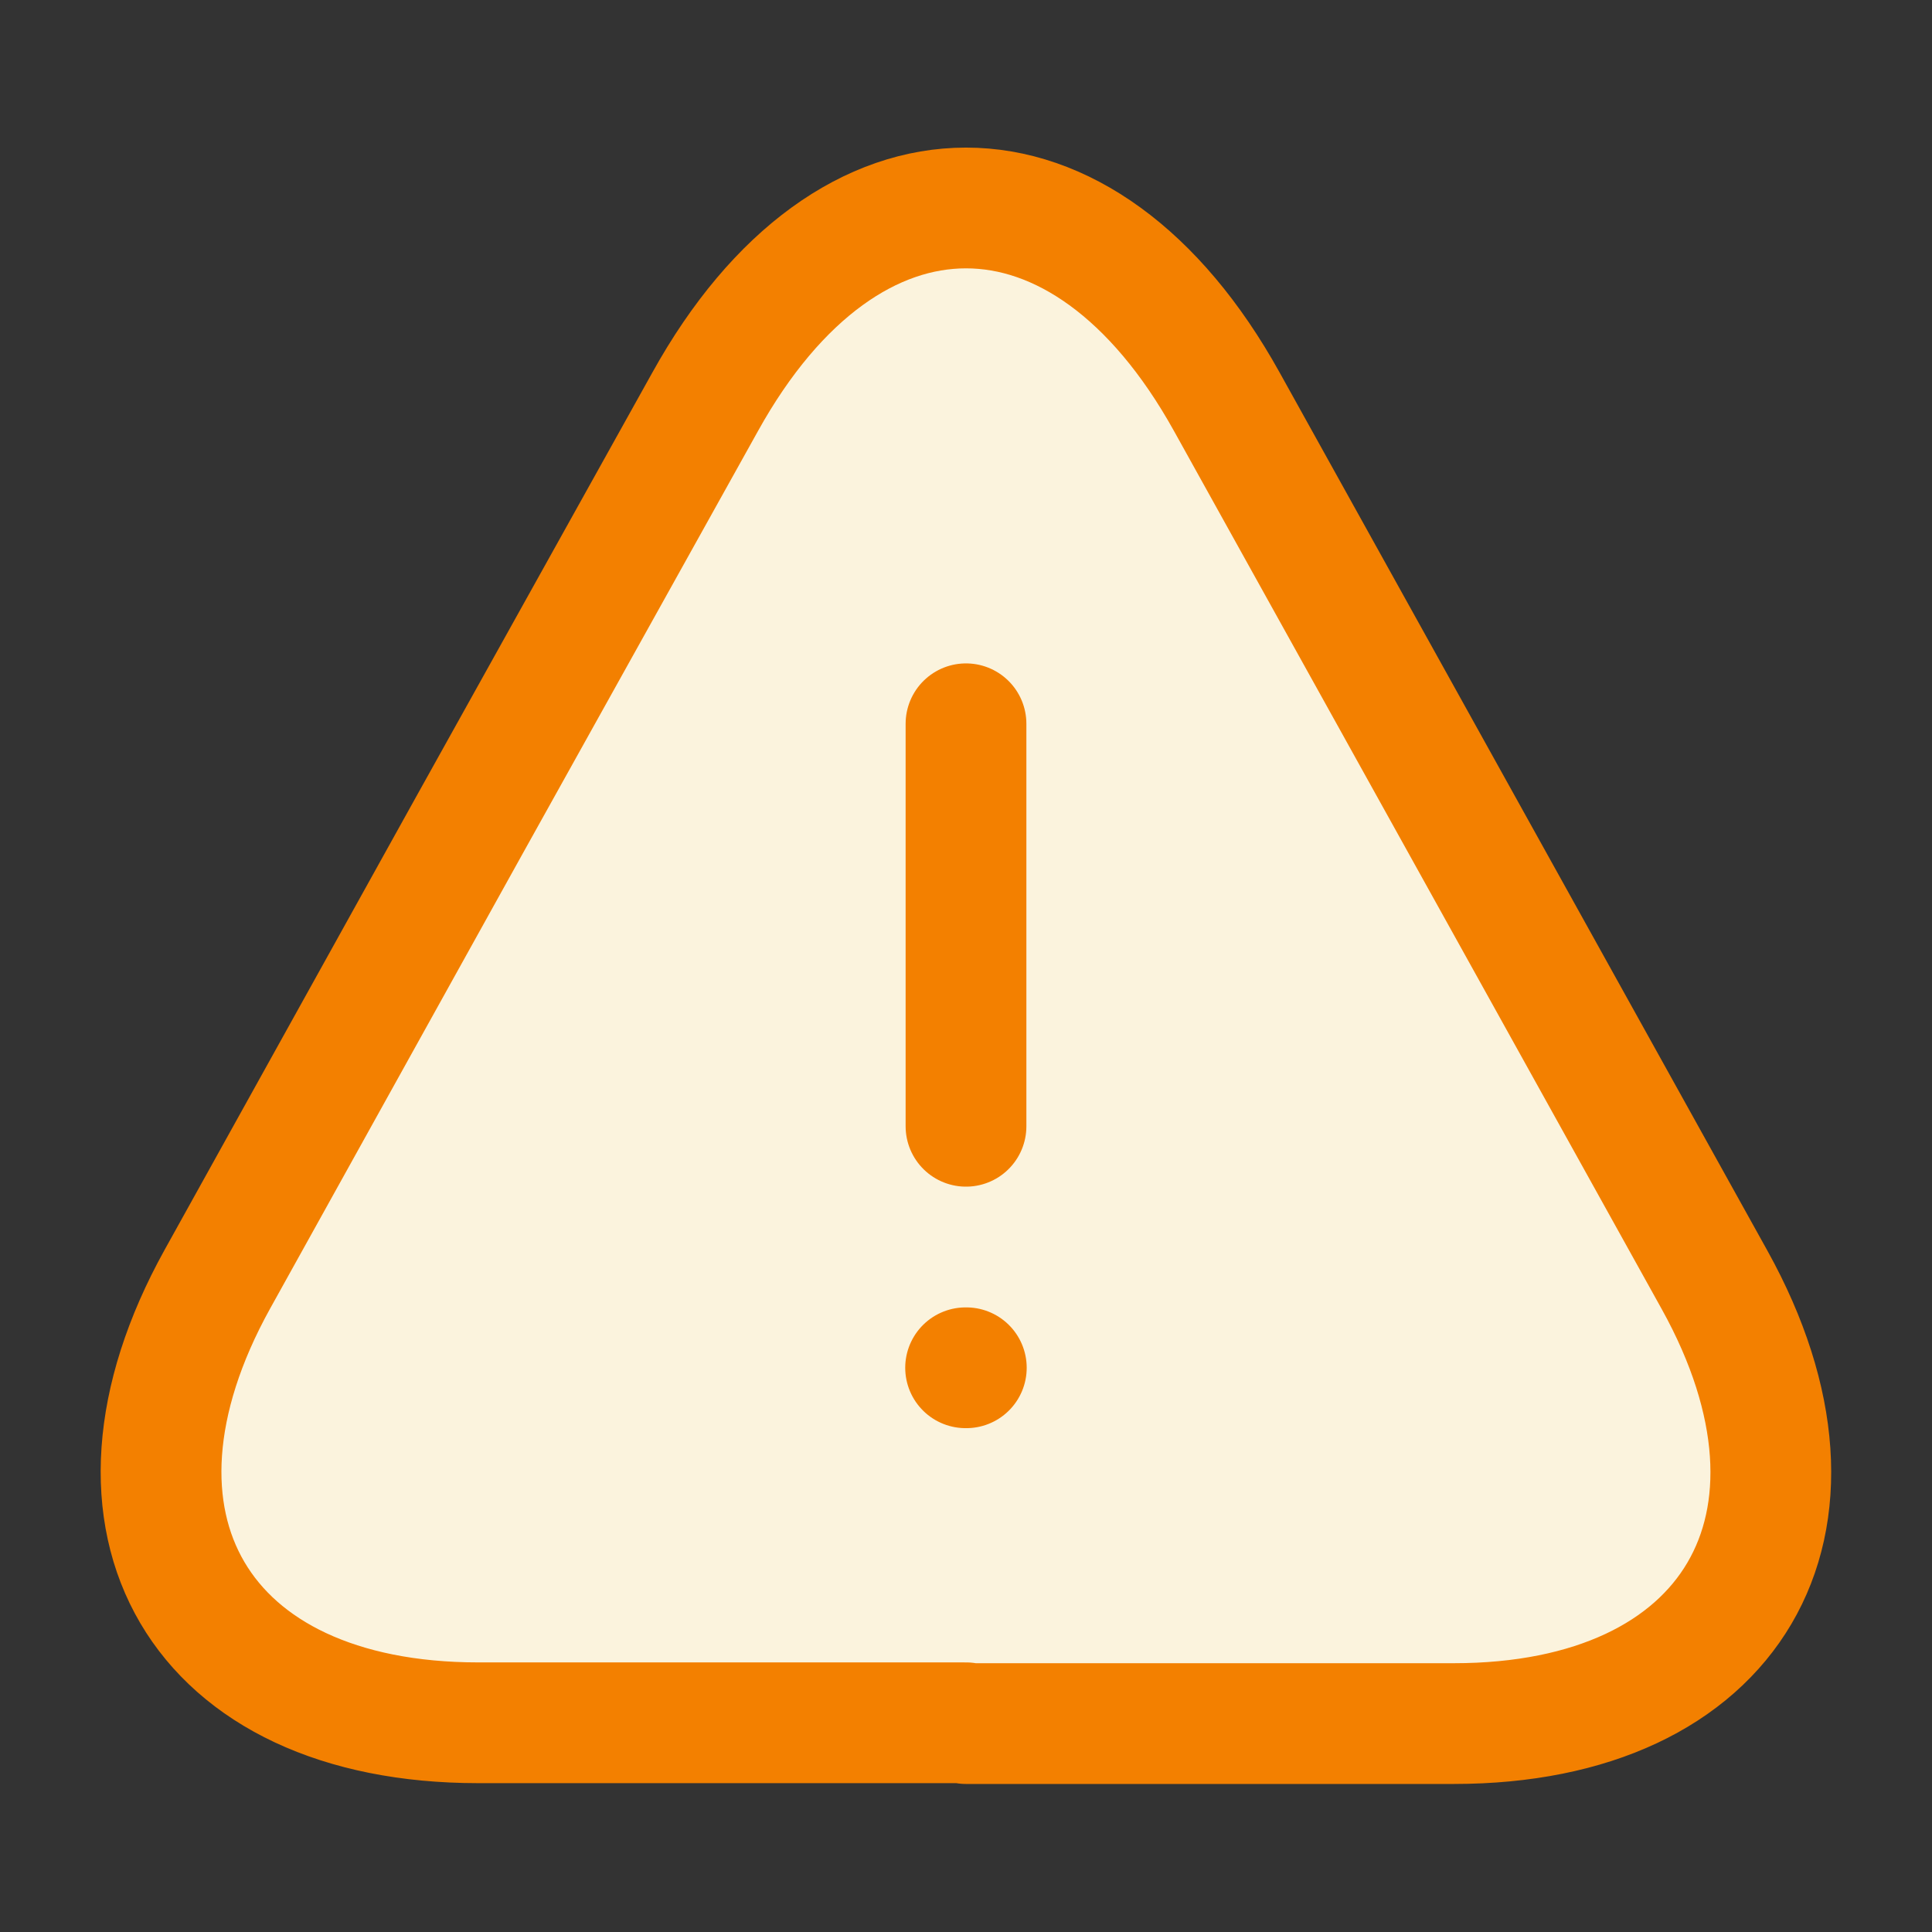 <svg width="24" height="24" viewBox="0 0 24 24" fill="none" xmlns="http://www.w3.org/2000/svg">
  <rect x="0" y="0" width="24" height="24" fill="#333333" stroke="none"/>
  <path
    d="M12 21.401H5.94C2.47 21.401 1.02 18.921 2.7 15.891L5.82 10.271L8.76 4.991C10.54 1.781 13.46 1.781 15.24 4.991L18.18 10.281L21.3 15.901C22.98 18.931 21.52 21.411 18.06 21.411H12V21.401Z"
    fill="#FBF3DD" />
  <path
    d="M12 8.991V13.991M11.995 16.991H12.004M12 21.401H5.94C2.47 21.401 1.02 18.921 2.7 15.891L5.82 10.271L8.76 4.991C10.54 1.781 13.46 1.781 15.24 4.991L21.3 15.901C22.98 18.931 21.52 21.411 18.06 21.411H12V21.401Z"
    stroke="#F38000" stroke-width="1.5" stroke-linecap="round" stroke-linejoin="round" />
</svg>

